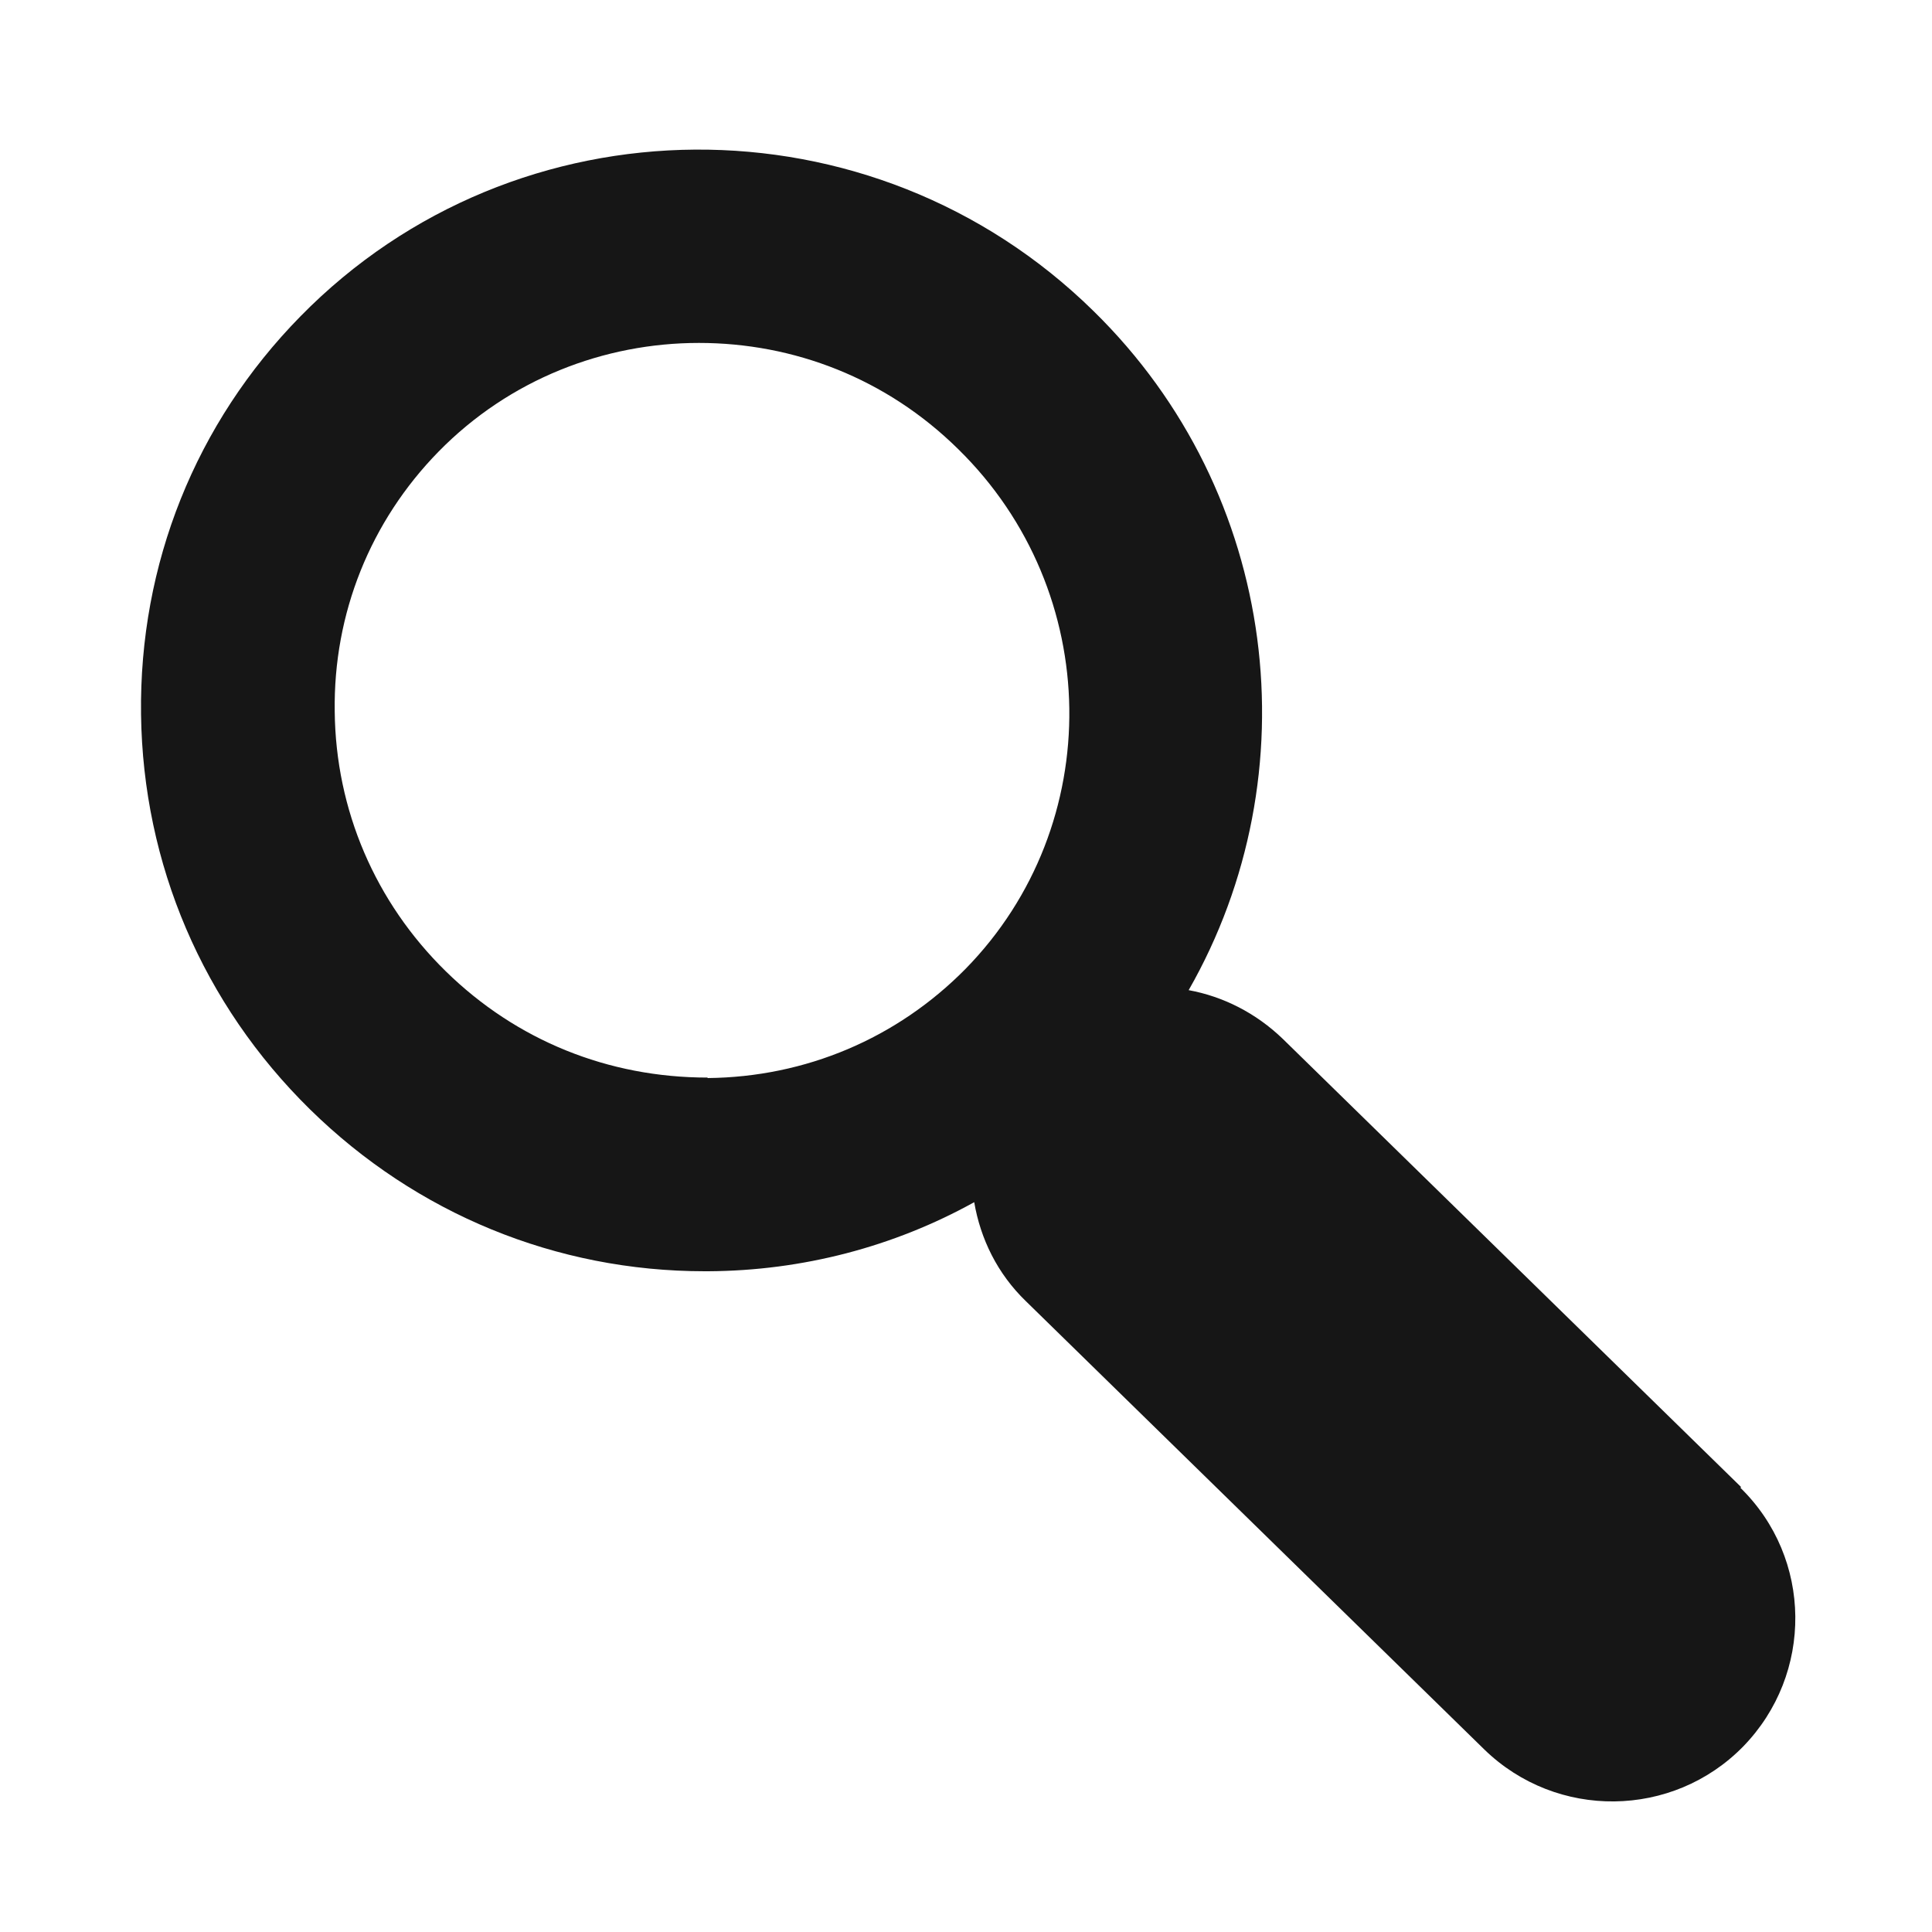 <?xml version="1.0" encoding="UTF-8"?>
<svg id="light_search" xmlns="http://www.w3.org/2000/svg" viewBox="0 0 40 40">
  <defs>
    <style>
      .cls-1 {
        fill: #161616;
      }
    </style>
  </defs>
  <path class="cls-1" d="m36.05,30.79l-9.49-9.28c-.56-.54-1.24-.88-1.95-1.01,2.55-4.46,1.89-10.28-1.97-14.06-4.58-4.5-11.95-4.45-16.42.11-2.17,2.21-3.34,5.13-3.3,8.24.04,3.1,1.28,6,3.5,8.18,2.2,2.16,5.1,3.35,8.17,3.35.02,0,.05,0,.07,0,1.96-.01,3.85-.51,5.51-1.43.13.76.48,1.48,1.07,2.05l9.49,9.28c1.5,1.46,3.9,1.43,5.36-.06,1.46-1.5,1.44-3.9-.06-5.36Zm-21.4-8.48c-2.06,0-3.96-.77-5.42-2.2-1.46-1.43-2.28-3.34-2.3-5.38-.03-2.03.74-3.94,2.15-5.38,1.47-1.5,3.43-2.25,5.39-2.25s3.88.73,5.37,2.2c3.01,2.95,3.07,7.78.15,10.76-1.42,1.44-3.31,2.24-5.34,2.26Z"/>
</svg>